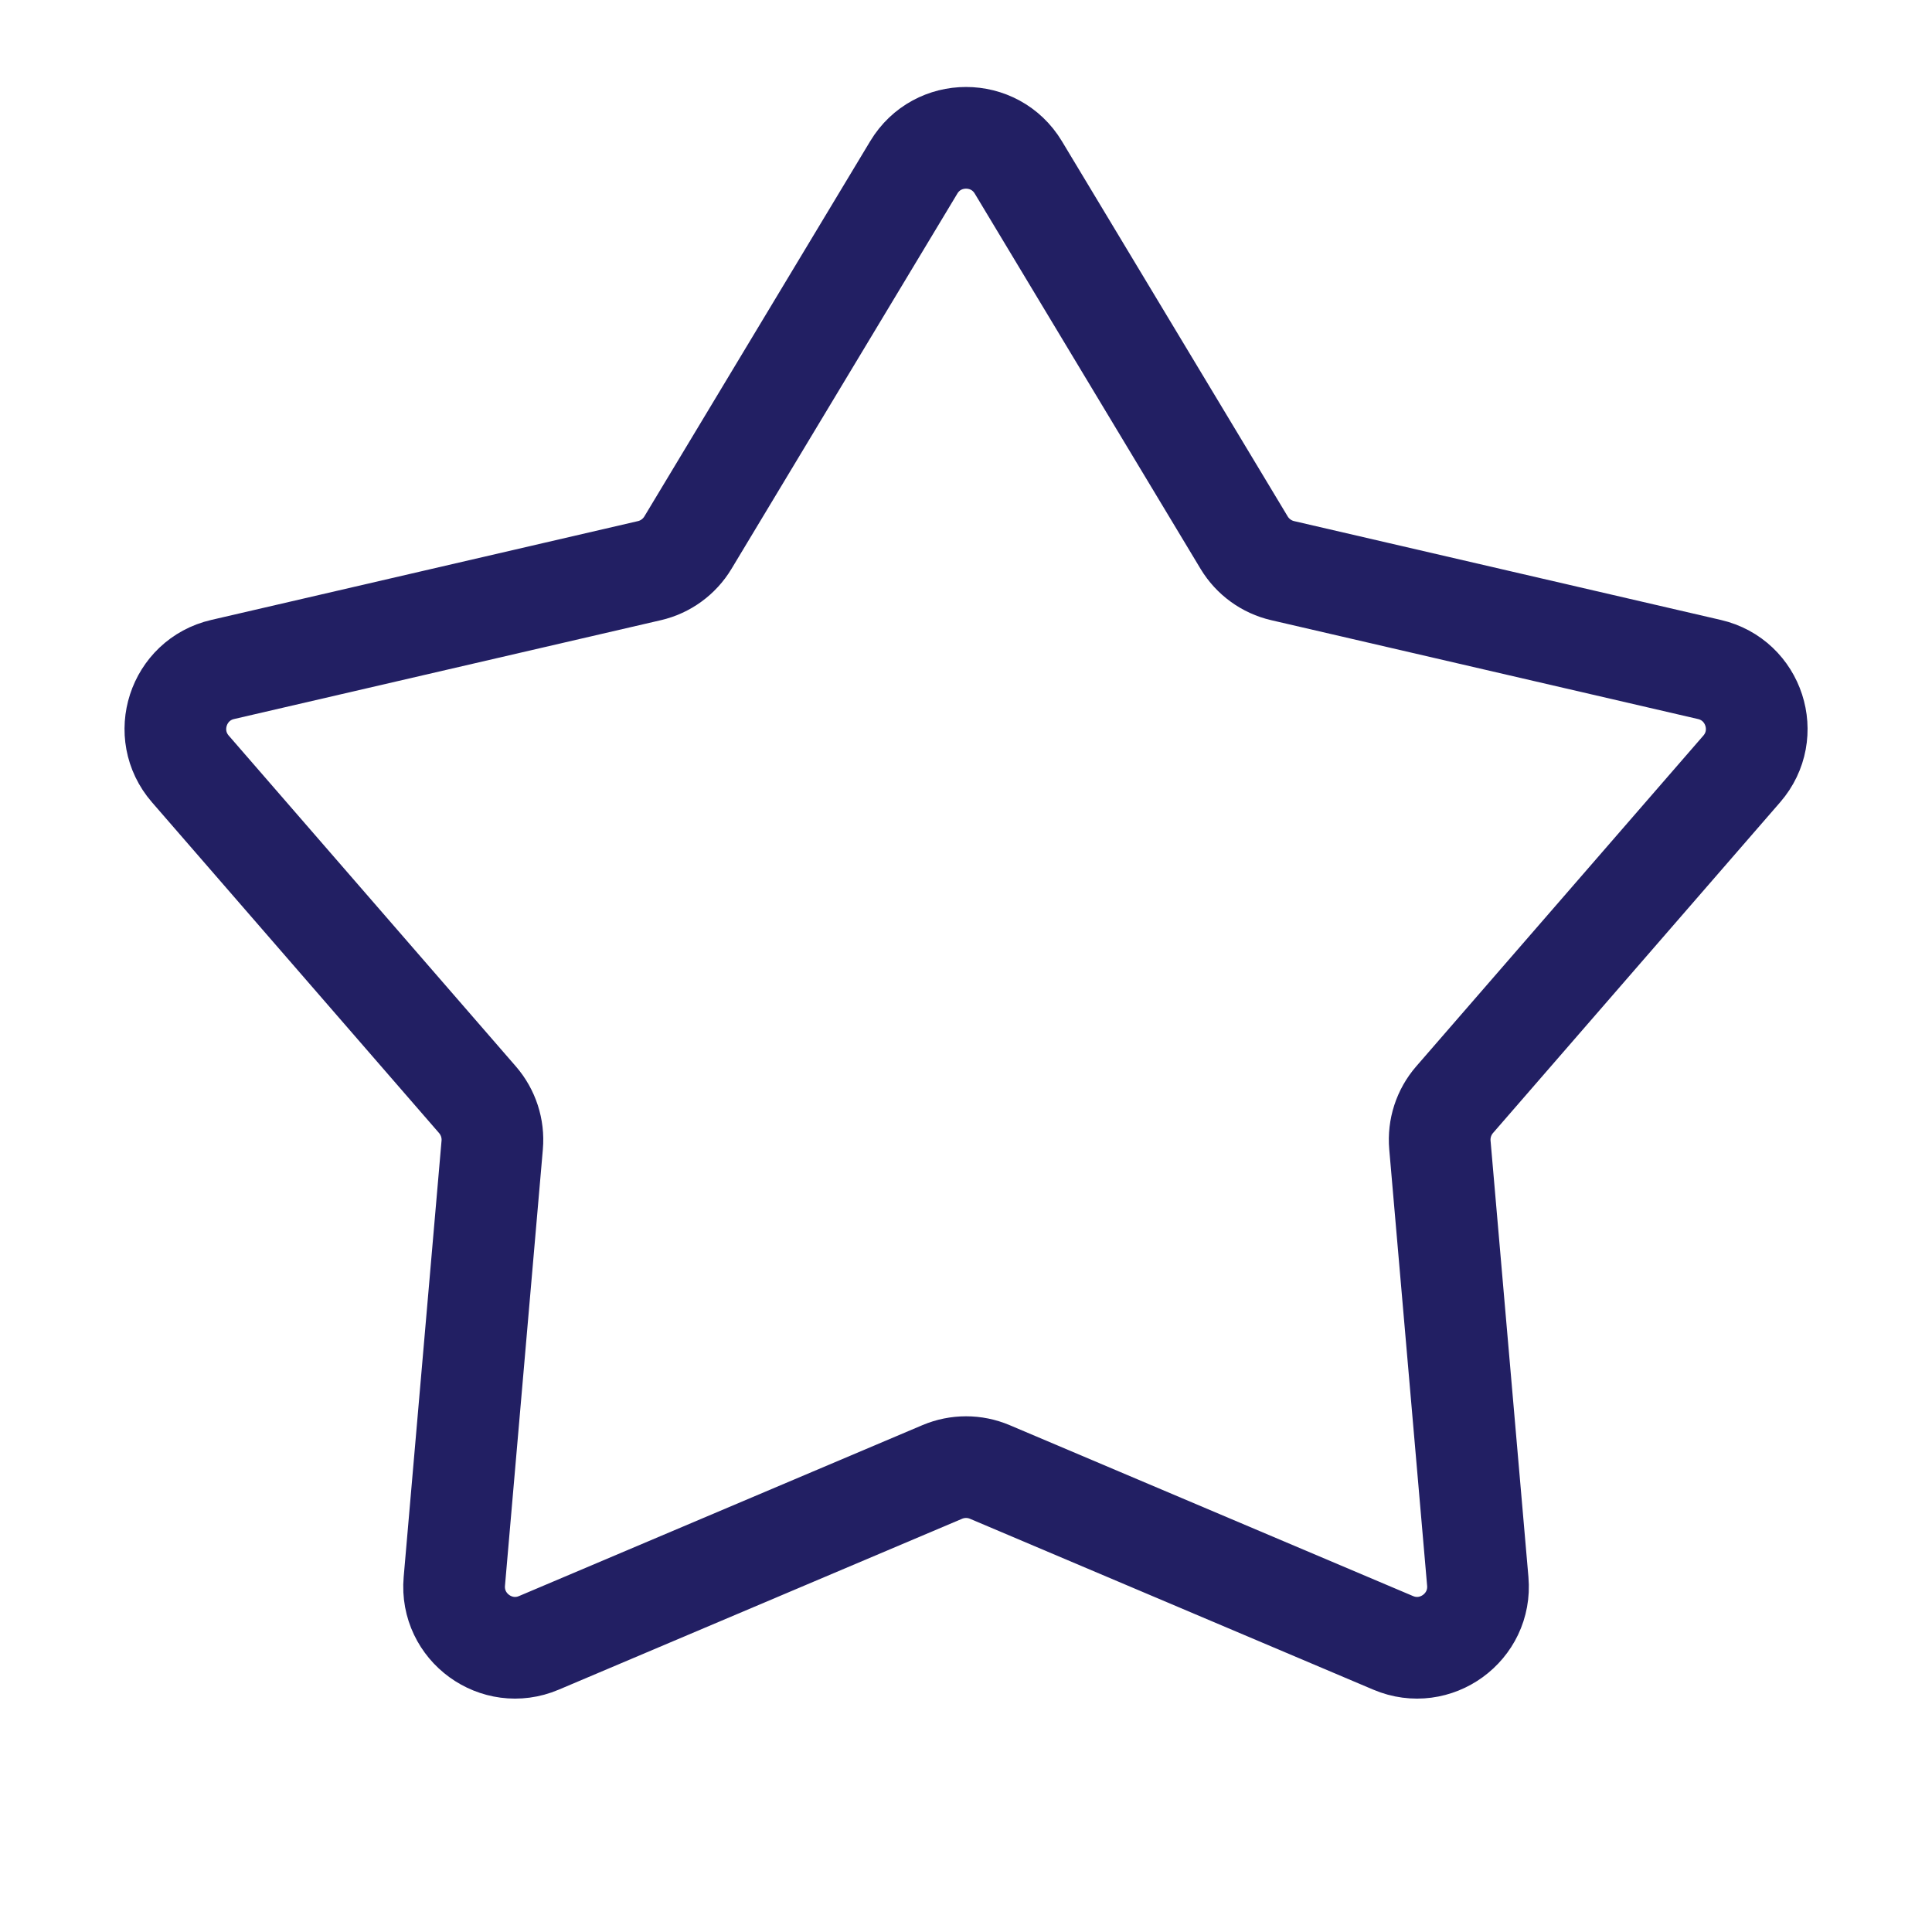 <svg width="38" height="38" viewBox="0 0 38 38" fill="none" xmlns="http://www.w3.org/2000/svg">
<path d="M17.973 3.292C18.439 2.517 19.562 2.517 20.029 3.292L24.471 10.674C24.639 10.952 24.912 11.151 25.229 11.224L33.622 13.168C34.504 13.372 34.851 14.441 34.258 15.124L28.61 21.63C28.397 21.876 28.293 22.197 28.321 22.521L29.066 31.104C29.144 32.005 28.235 32.666 27.402 32.313L19.469 28.952C19.17 28.825 18.832 28.825 18.532 28.952L10.599 32.313C9.767 32.666 8.858 32.005 8.936 31.104L9.681 22.521C9.709 22.197 9.604 21.876 9.391 21.63L3.744 15.124C3.151 14.441 3.498 13.372 4.379 13.168L12.773 11.224C13.089 11.151 13.362 10.952 13.53 10.674L17.973 3.292Z" stroke="#221F63" stroke-width="2"/>
</svg>
